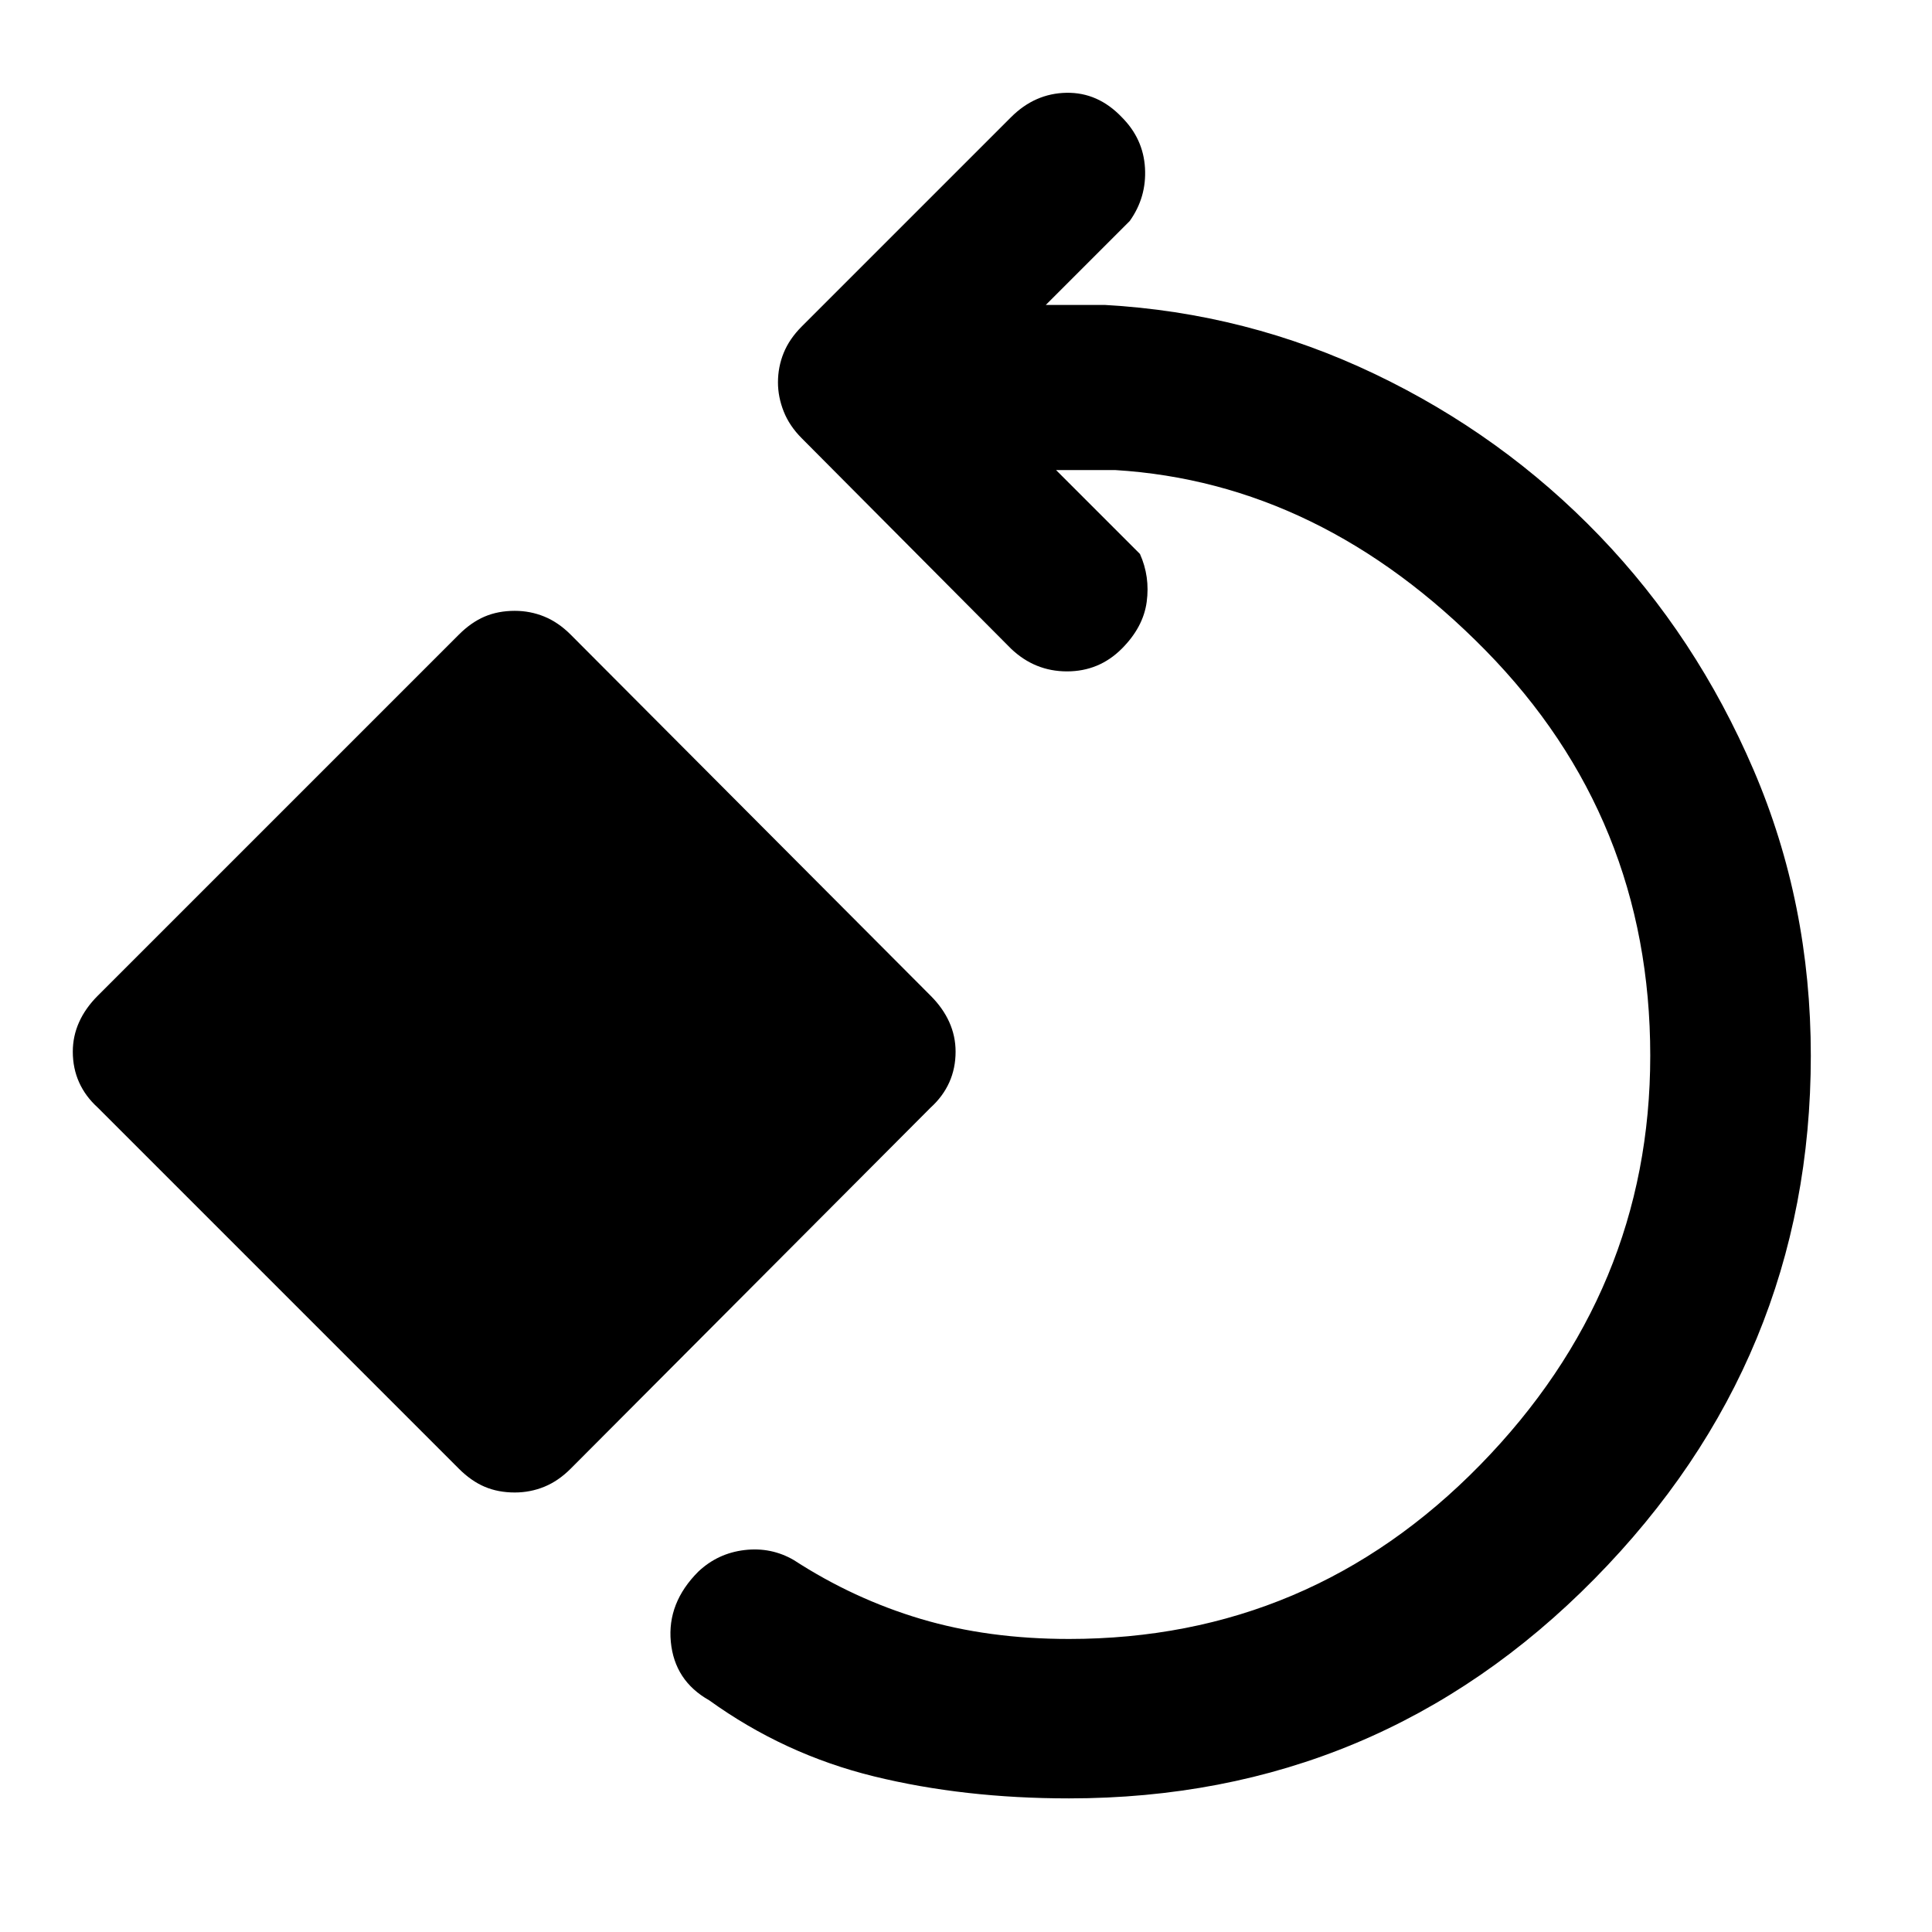 <svg xmlns="http://www.w3.org/2000/svg" width="48" height="48" viewBox="0 96 960 960"><path d="M531.174 989.609q-52.304 0-96.891-10.935-44.587-10.934-81.891-37.804-17.218-9.696-19.065-29.065-1.848-19.37 13.674-34.892 9.695-9.131 22.956-10.696 13.261-1.565 24.522 5 29.739 19.304 63.131 29.239 33.391 9.935 73.564 9.935 119.739 0 204.283-86.457Q820 737.478 820 620.565q0-118.043-81.869-201.412t-184.086-89.587h-29.304l41.695 41.695q5.043 11.261 3.348 23.826-1.696 12.565-12.392 23.261-11.261 11.261-27.218 11.261-15.956 0-27.783-11.261l-104-104.565q-6.13-6.131-8.978-13.326-2.848-7.196-2.848-14.457 0-7.696 2.848-14.674t8.978-13.109l104-104q11.827-11.826 27.501-12.109 15.674-.282 27.5 12.109 10.696 10.696 11.544 25.239.848 14.544-7.587 26.37l-41.695 41.695h29.304q70.609 3.957 134.13 34.305 63.522 30.348 111.674 80.413 48.152 50.065 76.587 116.348 28.435 66.283 28.435 141.978 0 150.826-107.479 259.935-107.478 109.109-261.131 109.109Zm-275.392-152q-8.261 0-14.956-2.848-6.696-2.848-12.827-8.978L48.565 646.348q-6.13-5.565-9.261-12.543-3.13-6.979-3.13-15.24 0-7.695 3.13-14.674 3.13-6.978 9.26-13.109L228 411.348q6.131-6.131 12.827-8.979 6.695-2.848 14.956-2.848 7.696 0 14.674 2.848 6.979 2.848 13.109 8.979l178.87 179.434q6.13 6.131 9.261 13.109 3.13 6.979 3.13 14.674 0 8.261-3.13 15.24-3.131 6.978-9.261 12.543l-178.87 179.435q-6.13 6.13-13.109 8.978-6.978 2.848-14.674 2.848Z"/></svg>